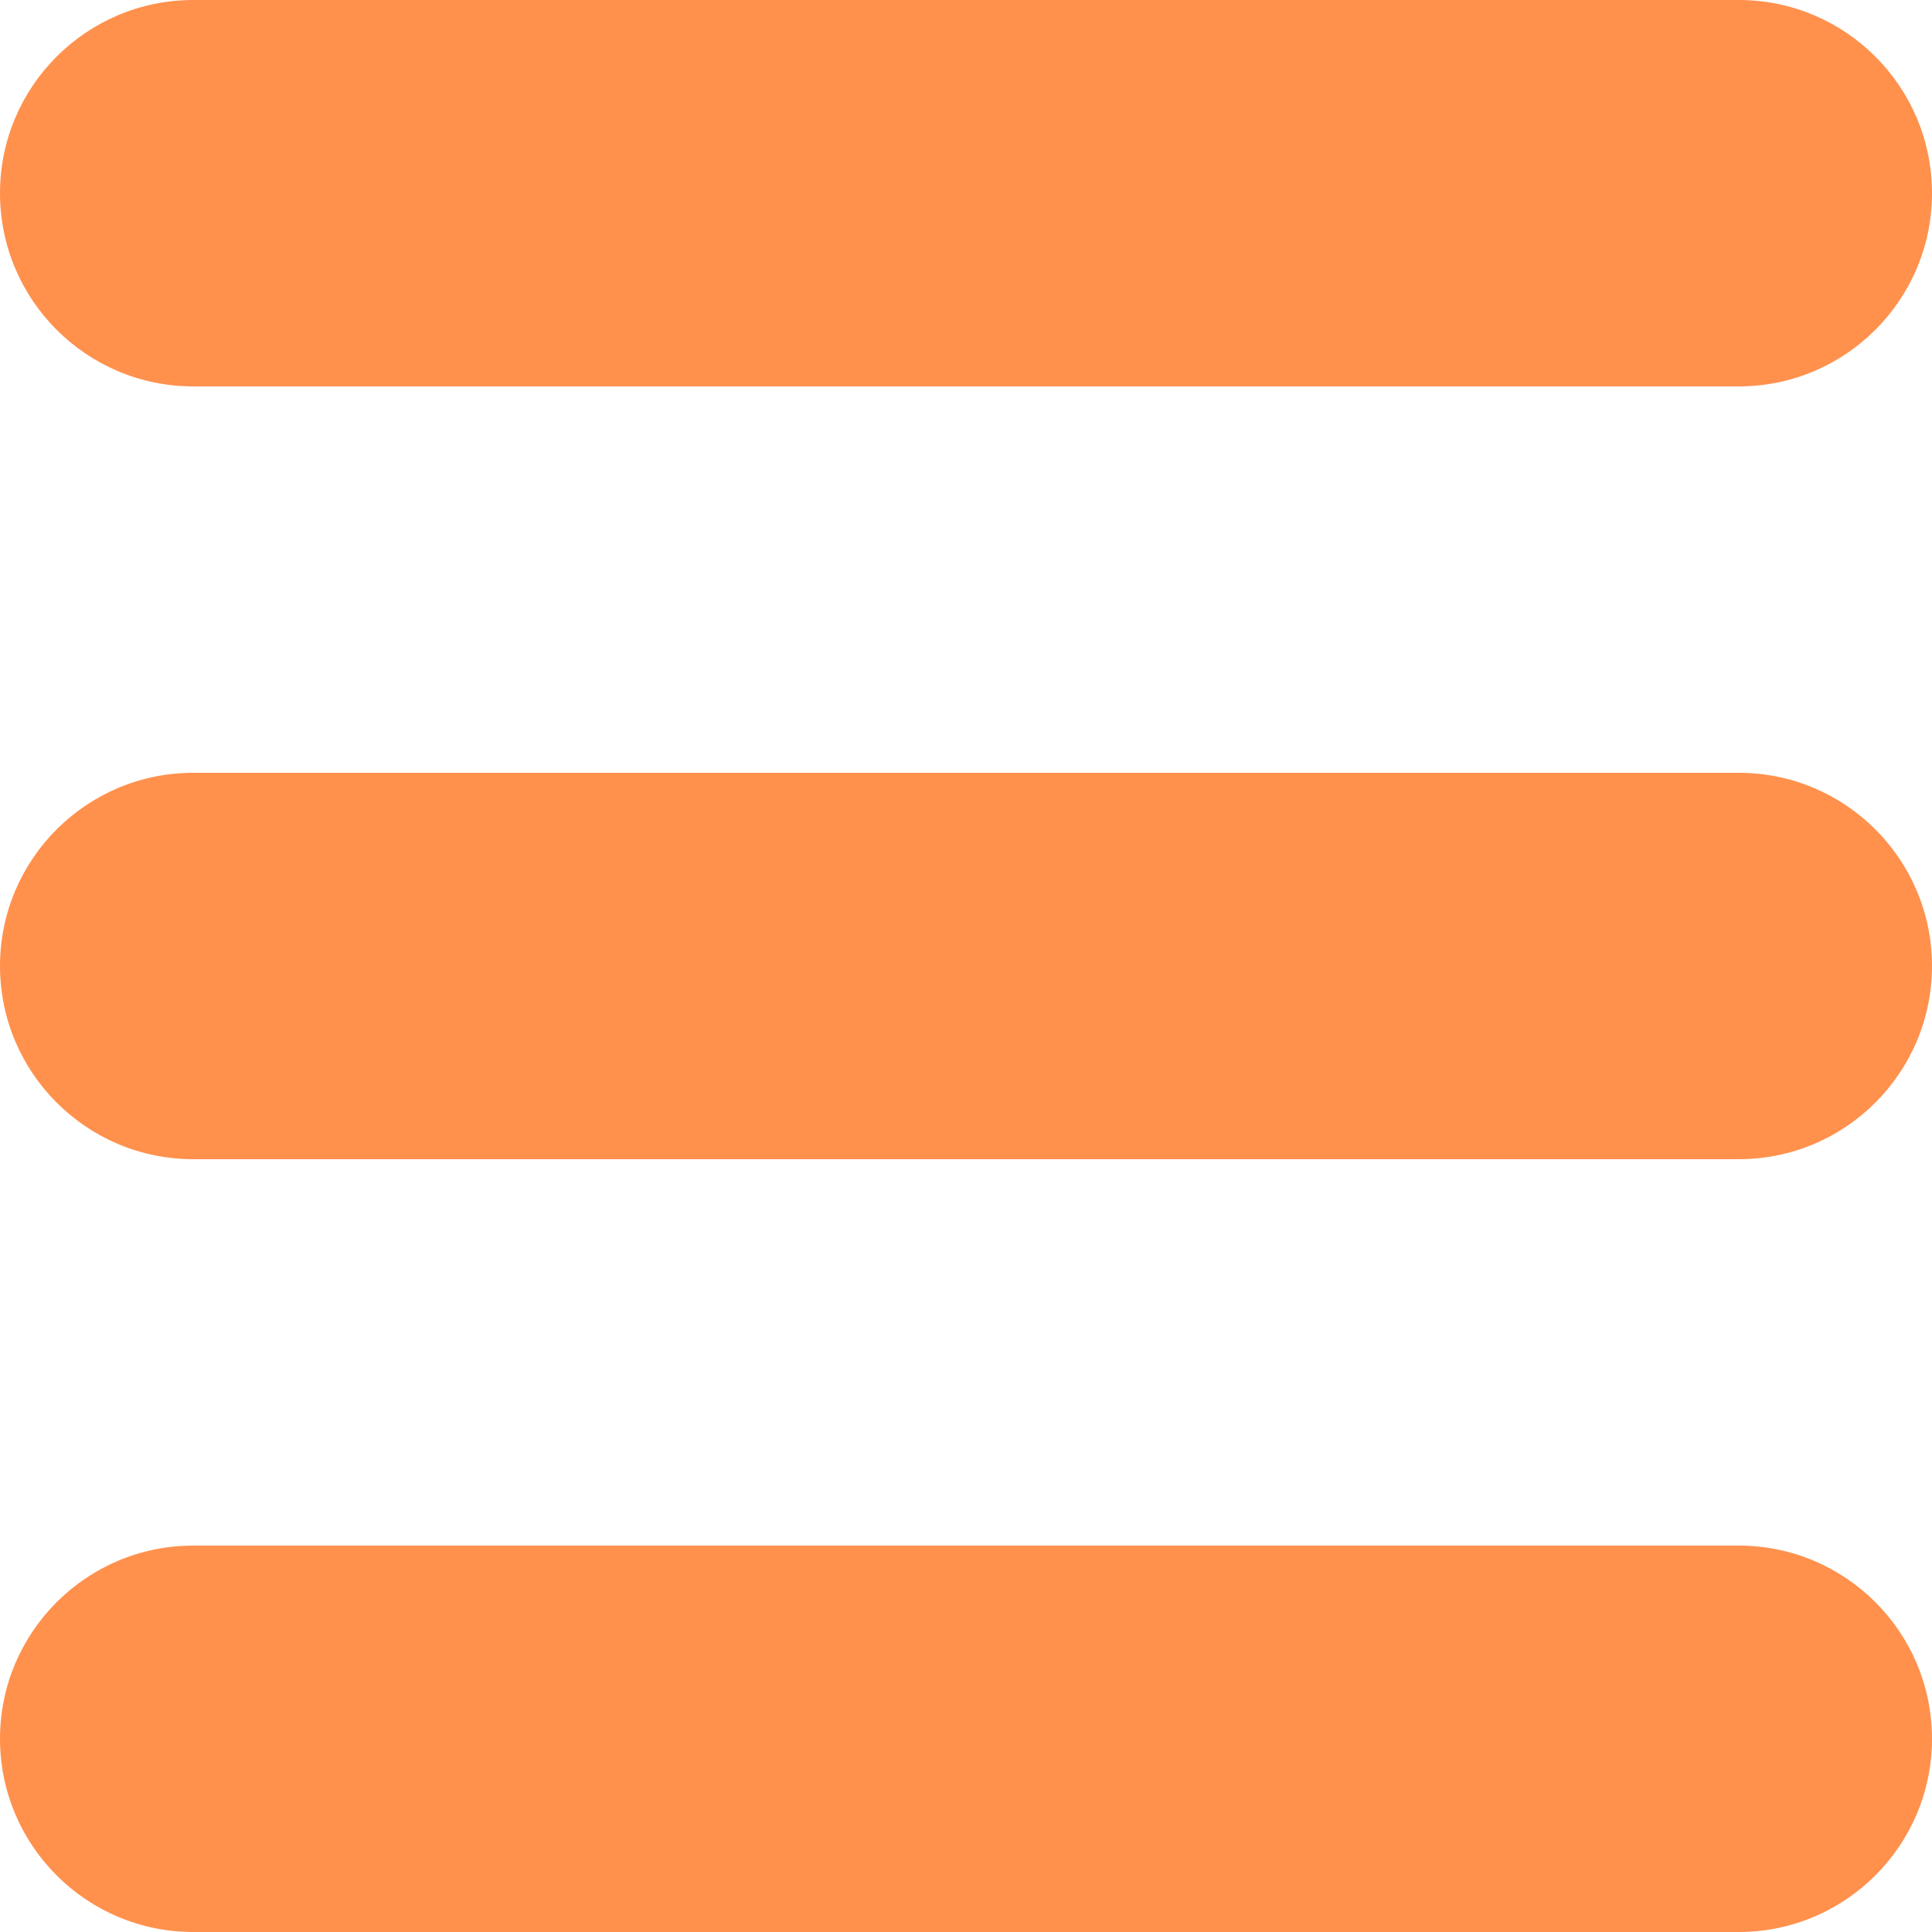 <svg xmlns="http://www.w3.org/2000/svg" xmlns:xlink="http://www.w3.org/1999/xlink" width="500" zoomAndPan="magnify" viewBox="0 0 375 375" height="500" preserveAspectRatio="xMidYMid meet" version="1.0"><path fill="rgb(100%, 56.859%, 30.199%)" d="M 375 187.5 C 375 208.199 358.199 225 337.5 225 L 37.5 225 C 16.801 225 0 208.199 0 187.5 C 0 166.801 16.801 150 37.5 150 L 337.5 150 C 358.199 150 375 166.801 375 187.5 Z M 375 187.5 " fill-opacity="1" fill-rule="nonzero"/><path fill="rgb(100%, 56.859%, 30.199%)" d="M 375 37.5 C 375 58.199 358.199 75 337.5 75 L 37.5 75 C 16.801 75 0 58.199 0 37.5 C 0 16.801 16.801 0 37.5 0 L 337.5 0 C 358.199 0 375 16.801 375 37.5 Z M 375 37.5 " fill-opacity="1" fill-rule="nonzero"/><path fill="rgb(100%, 56.859%, 30.199%)" d="M 375 337.5 C 375 358.199 358.199 375 337.5 375 L 37.5 375 C 16.801 375 0 358.199 0 337.5 C 0 316.801 16.801 300 37.5 300 L 337.5 300 C 358.199 300 375 316.801 375 337.5 Z M 375 337.5 " fill-opacity="1" fill-rule="nonzero"/></svg>